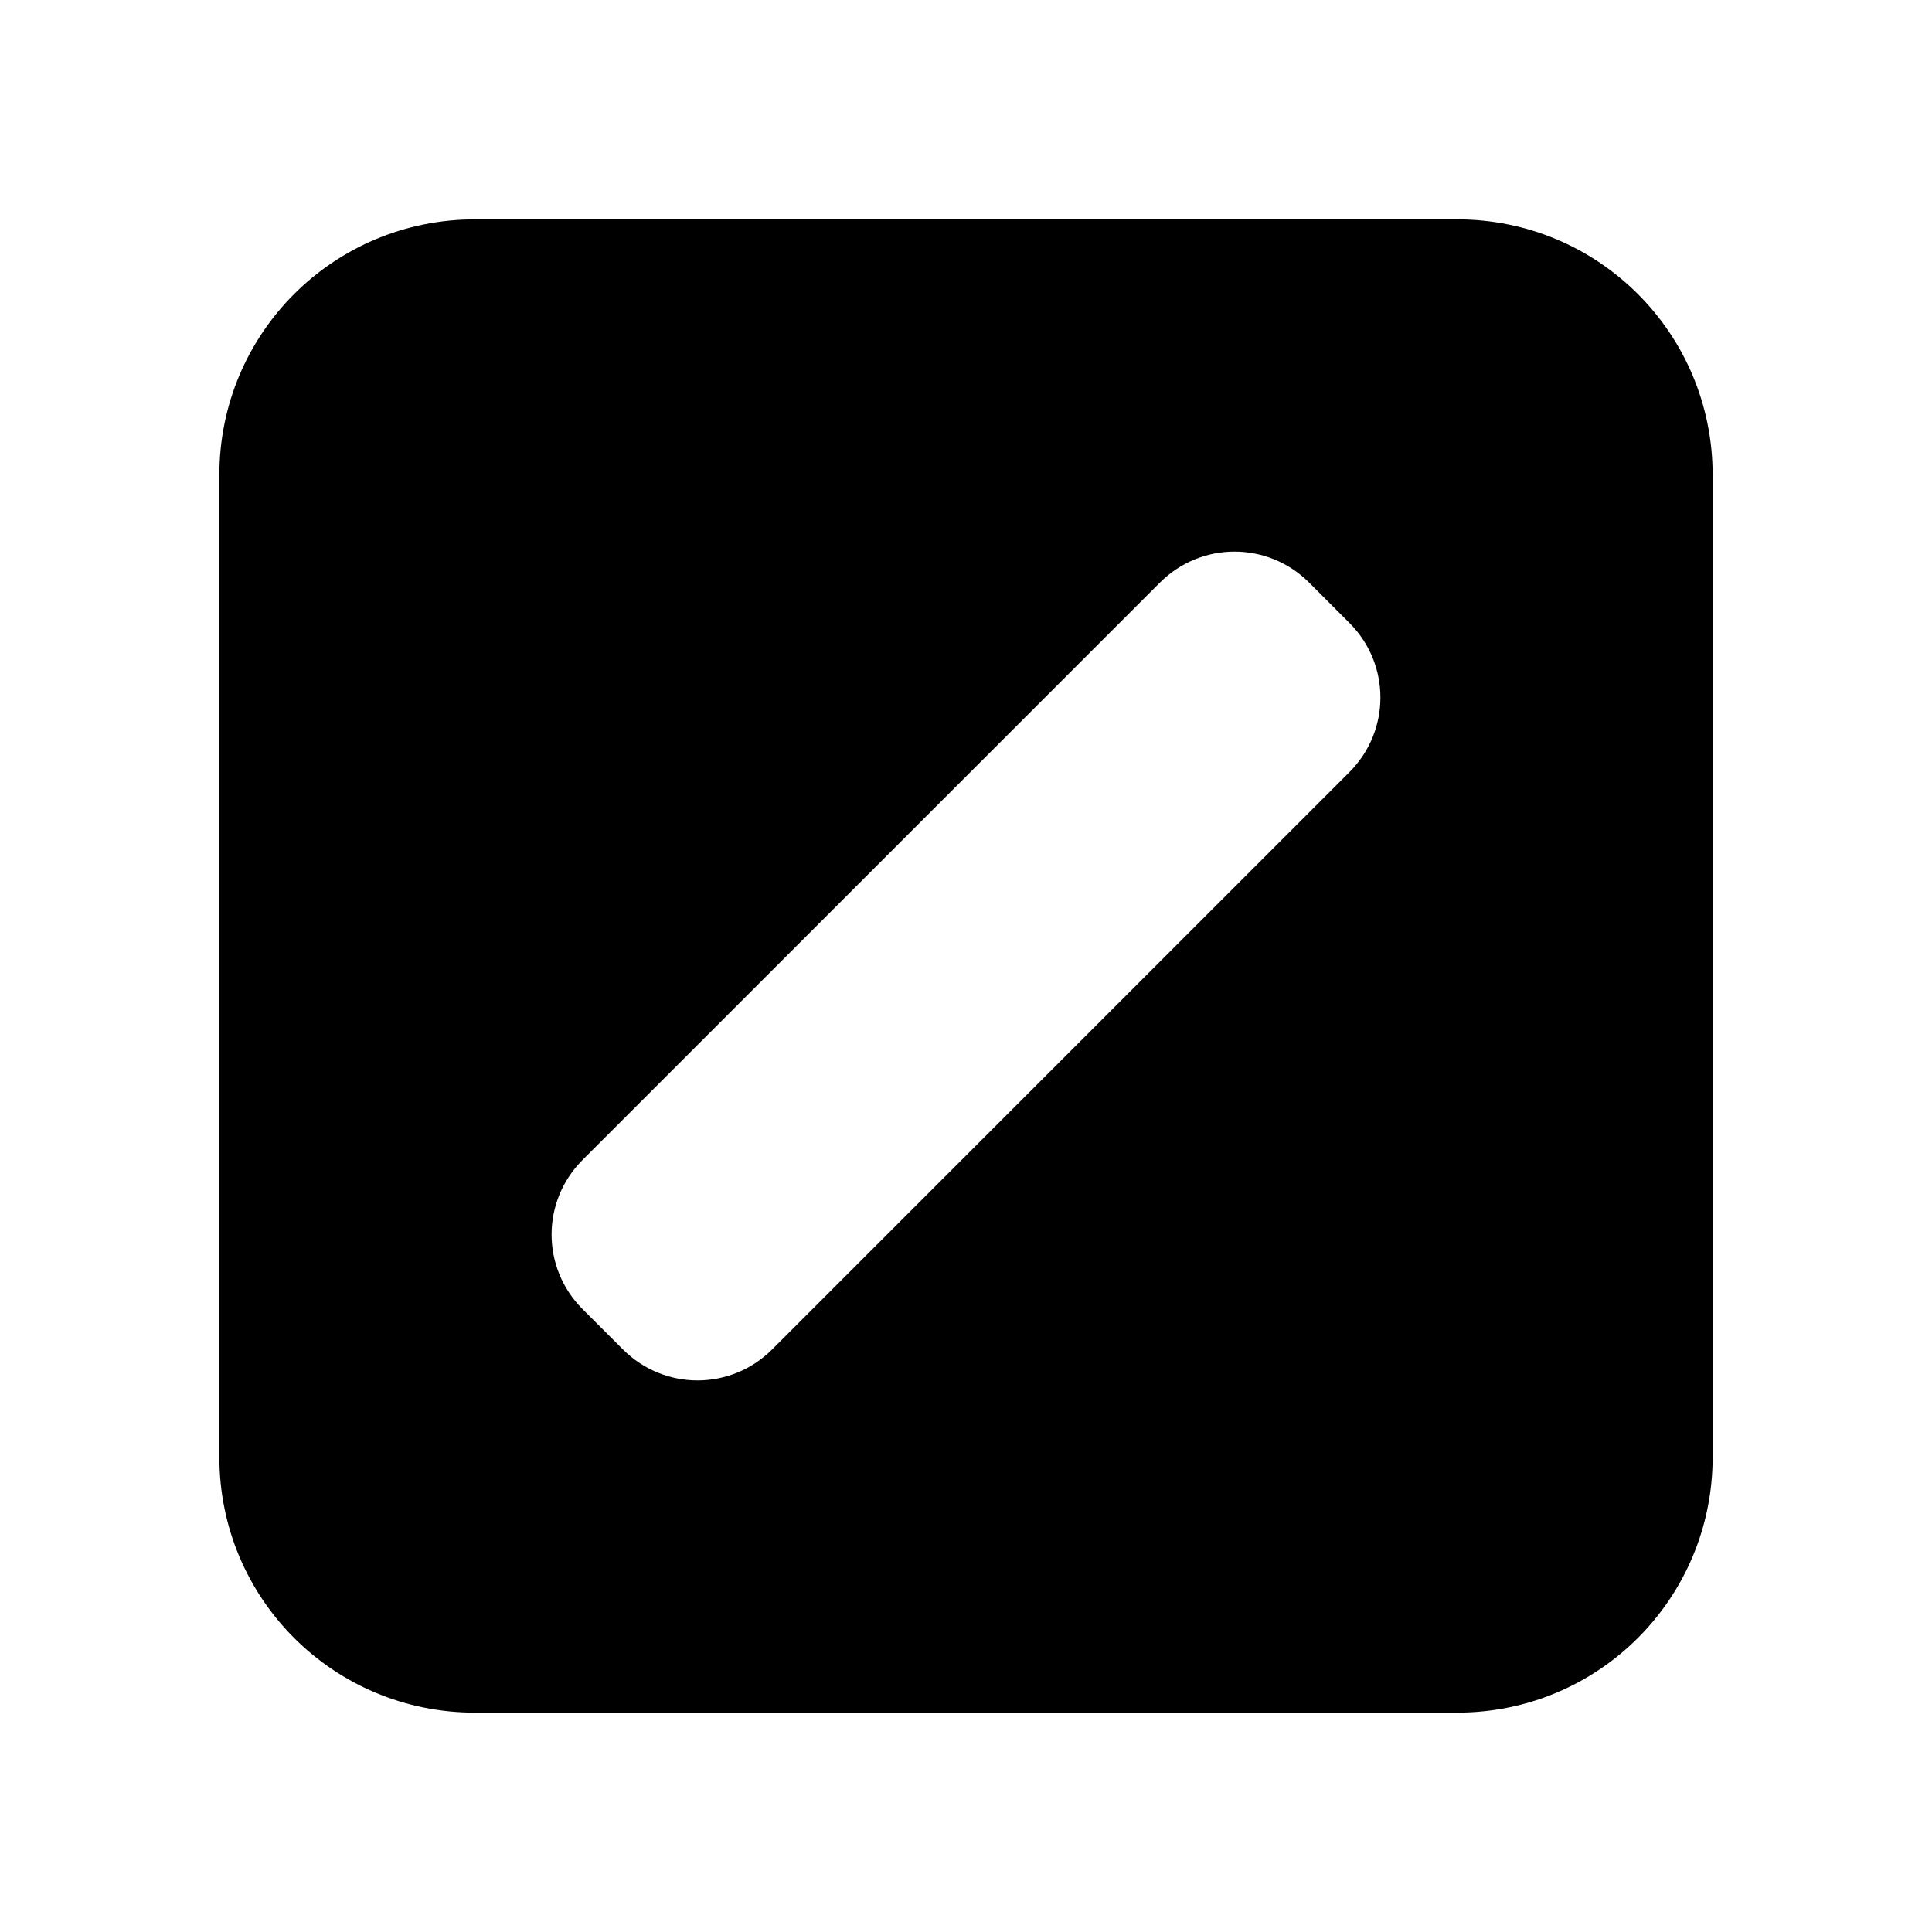 <?xml version="1.0" encoding="UTF-8" standalone="no"?>
<!-- Created with Inkscape (http://www.inkscape.org/) -->

<svg
   width="100"
   height="100"
   viewBox="0 0 26.458 26.458"
   version="1.1"
   id="svg1"
   inkscape:version="1.3.2 (091e20e, 2023-11-25)"
   sodipodi:docname="rect-missing-1.svg"
   xmlns:inkscape="http://www.inkscape.org/namespaces/inkscape"
   xmlns:sodipodi="http://sodipodi.sourceforge.net/DTD/sodipodi-0.dtd"
   xmlns="http://www.w3.org/2000/svg"
   xmlns:svg="http://www.w3.org/2000/svg">
  <sodipodi:namedview
     id="namedview1"
     pagecolor="#ffffff"
     bordercolor="#000000"
     borderopacity="0.25"
     inkscape:showpageshadow="2"
     inkscape:pageopacity="0.0"
     inkscape:pagecheckerboard="0"
     inkscape:deskcolor="#d1d1d1"
     inkscape:document-units="mm"
     inkscape:zoom="6.7277216"
     inkscape:cx="86.582061"
     inkscape:cy="47.787352"
     inkscape:window-width="1512"
     inkscape:window-height="848"
     inkscape:window-x="0"
     inkscape:window-y="38"
     inkscape:window-maximized="1"
     inkscape:current-layer="layer1" />
  <defs
     id="defs1" />
  <g
     inkscape:label="Layer 1"
     inkscape:groupmode="layer"
     id="layer1">
    <path
       id="rect1"
       style="fill:#000000;fill-opacity:1;stroke-width:0.353"
       d="M 6.506 3.004 C 4.566 3.004 3.004 4.566 3.004 6.506 L 3.004 19.953 C 3.004 21.892 4.566 23.454 6.506 23.454 L 19.953 23.454 C 21.892 23.454 23.454 21.892 23.454 19.953 L 23.454 6.506 C 23.454 4.566 21.892 3.004 19.953 3.004 L 6.506 3.004 z M 16.906 7.554 C 17.276 7.554 17.645 7.696 17.929 7.979 L 18.479 8.53 C 19.046 9.096 19.046 10.008 18.479 10.575 L 10.575 18.479 C 10.008 19.046 9.096 19.046 8.53 18.479 L 7.979 17.929 C 7.412 17.362 7.412 16.45 7.979 15.884 L 15.884 7.979 C 16.167 7.696 16.537 7.554 16.906 7.554 z " />
  </g>
</svg>
